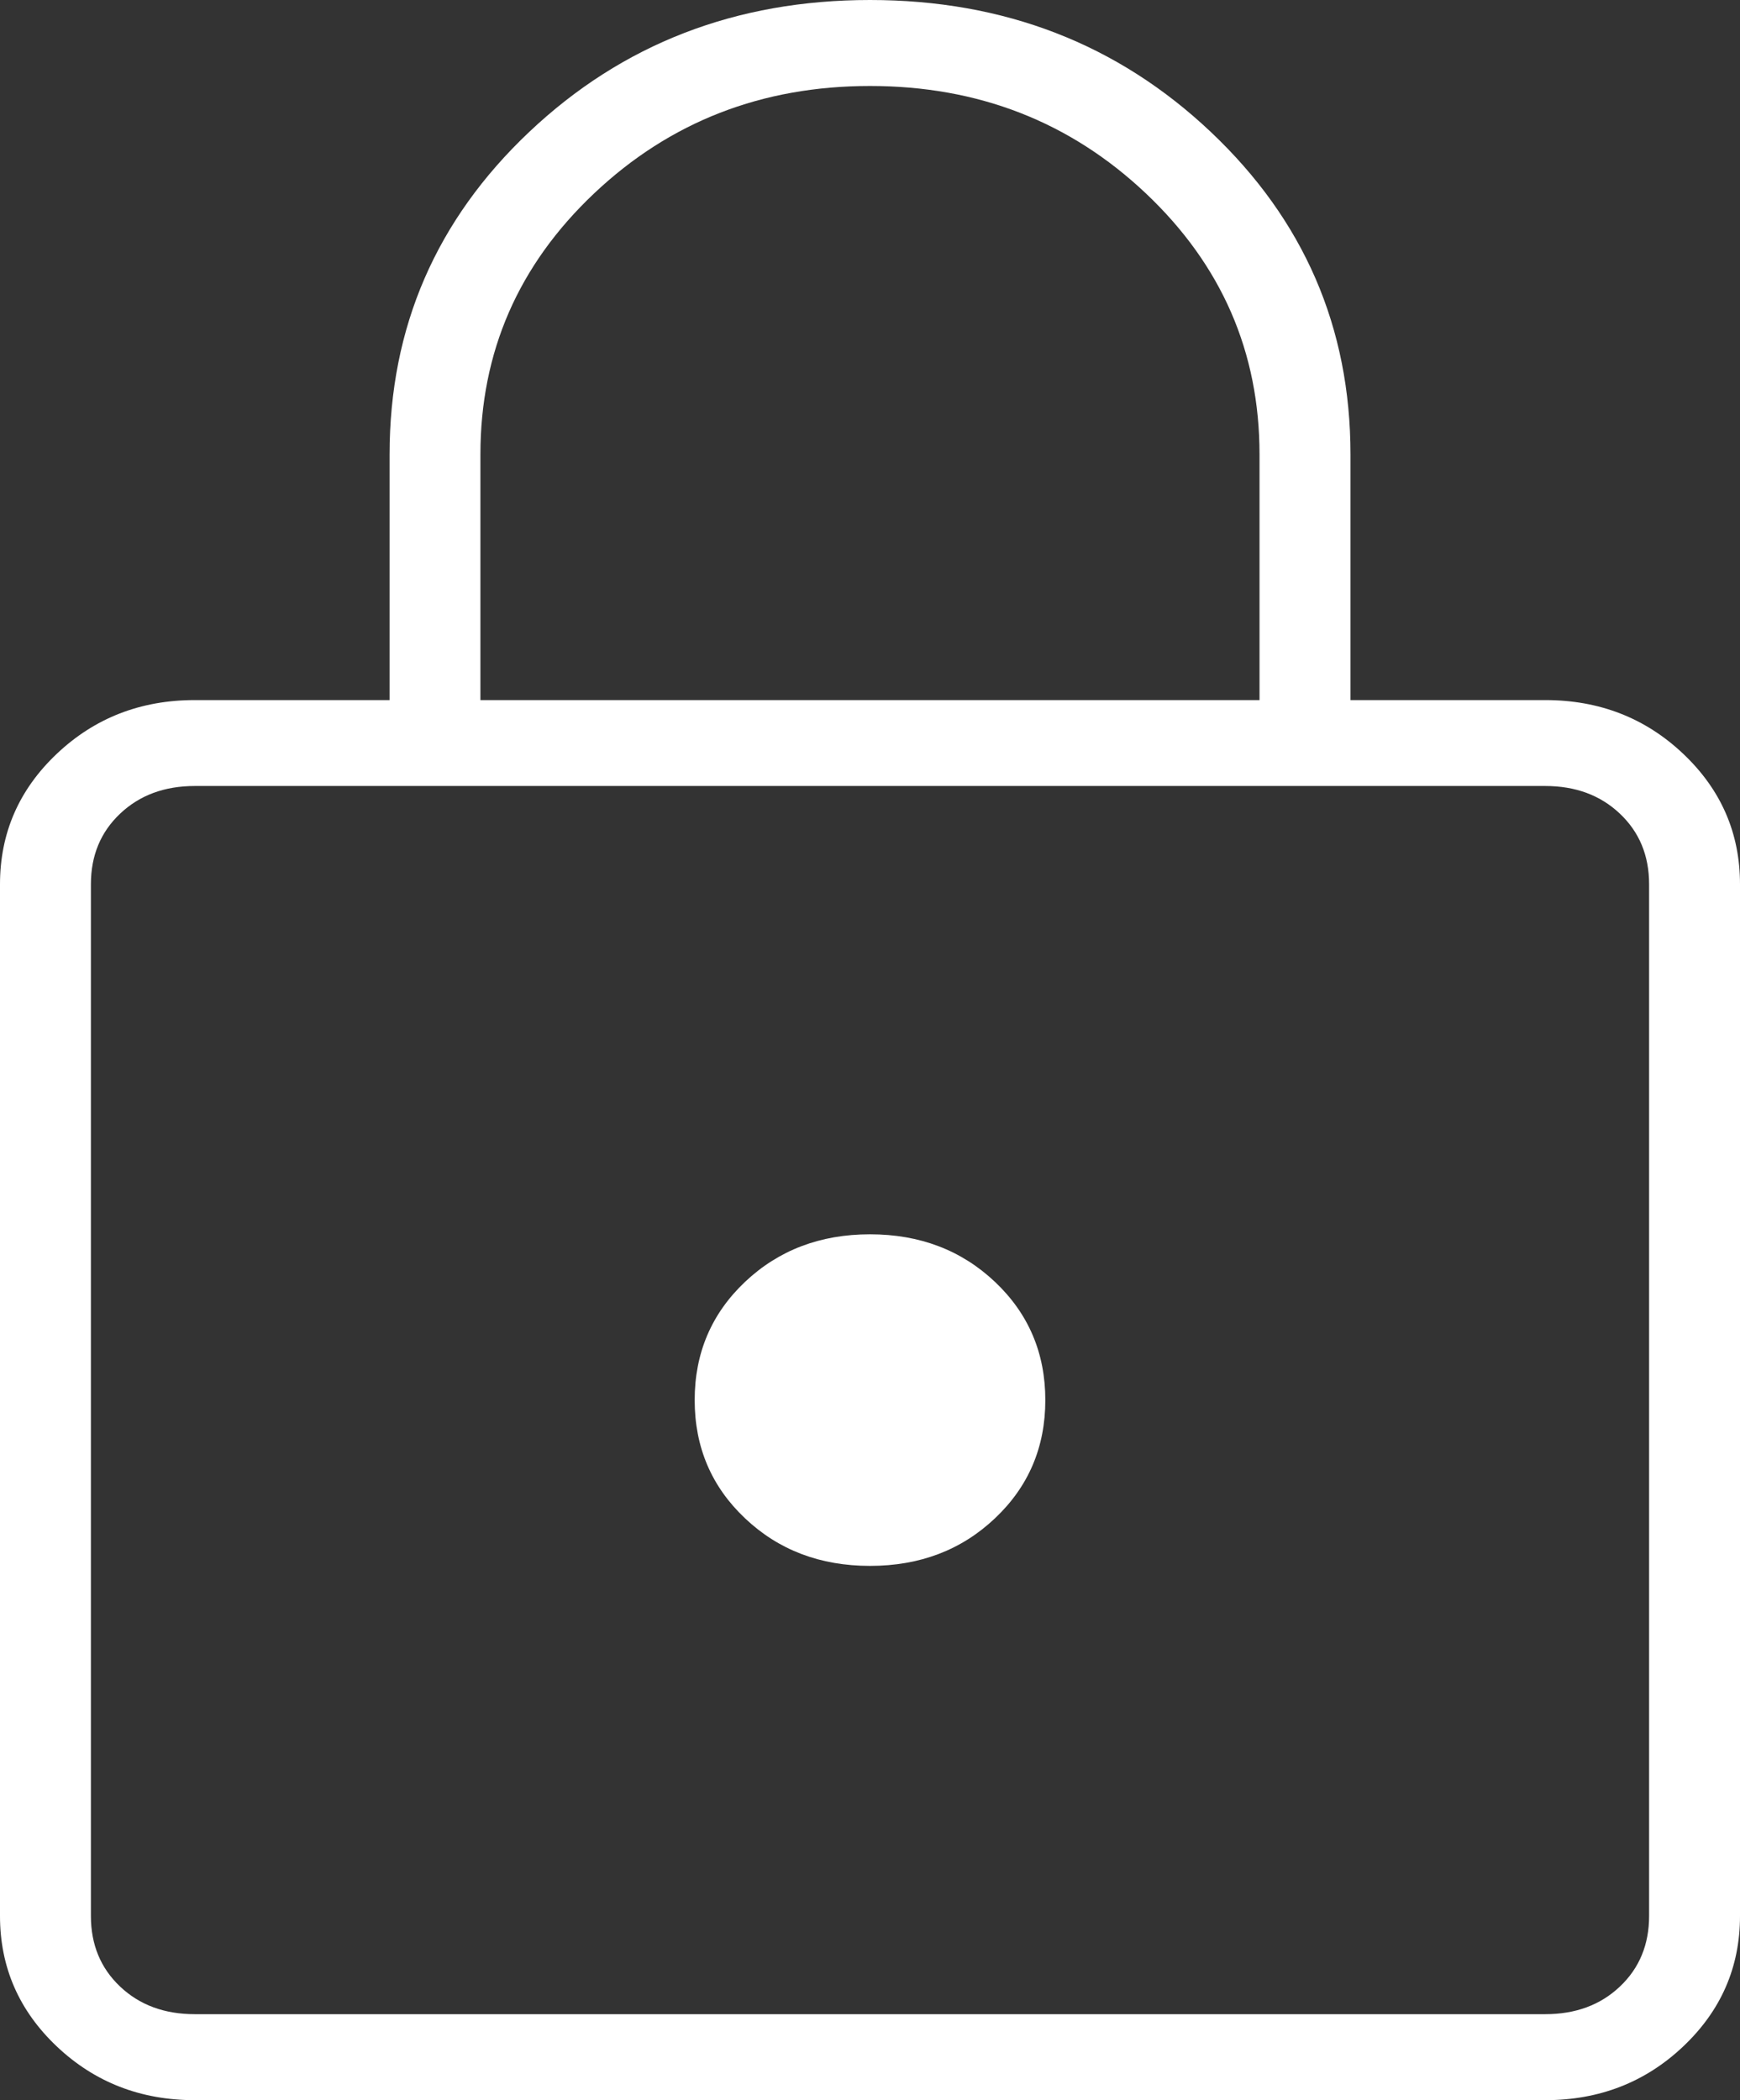 <svg width="29" height="35" viewBox="0 0 29 35" fill="none" xmlns="http://www.w3.org/2000/svg">
<rect x="0" y="0" width="29" height="35" fill="#333333" stroke="none"/>
<path d="M3.246 35C2.345 35 1.578 34.702 0.947 34.105C0.316 33.508 0 32.783 0 31.93V14.737C0 13.884 0.316 13.159 0.947 12.562C1.578 11.965 2.345 11.667 3.246 11.667H6.493V7.573C6.493 5.458 7.268 3.667 8.819 2.2C10.37 0.733 12.264 0 14.5 0C16.736 0 18.63 0.733 20.181 2.2C21.732 3.667 22.508 5.458 22.508 7.573V11.667H25.754C26.655 11.667 27.422 11.965 28.053 12.562C28.684 13.159 29 13.884 29 14.737V31.93C29 32.783 28.684 33.508 28.053 34.105C27.422 34.702 26.655 35 25.754 35H3.246ZM3.246 33.567H25.754C26.259 33.567 26.674 33.414 26.998 33.107C27.323 32.8 27.485 32.407 27.485 31.93V14.737C27.485 14.259 27.323 13.867 26.998 13.56C26.674 13.253 26.259 13.099 25.754 13.099H3.246C2.741 13.099 2.326 13.253 2.002 13.56C1.677 13.867 1.515 14.259 1.515 14.737V31.93C1.515 32.407 1.677 32.8 2.002 33.107C2.326 33.414 2.741 33.567 3.246 33.567ZM14.5 26.096C15.33 26.096 16.024 25.832 16.583 25.303C17.142 24.775 17.422 24.118 17.422 23.333C17.422 22.549 17.142 21.892 16.583 21.363C16.024 20.835 15.33 20.57 14.5 20.57C13.67 20.57 12.976 20.835 12.417 21.363C11.858 21.892 11.578 22.549 11.578 23.333C11.578 24.118 11.858 24.775 12.417 25.303C12.976 25.832 13.67 26.096 14.5 26.096ZM8.007 11.667H20.992V7.573C20.992 5.867 20.361 4.418 19.099 3.224C17.836 2.03 16.303 1.433 14.5 1.433C12.697 1.433 11.164 2.03 9.901 3.224C8.639 4.418 8.007 5.867 8.007 7.573V11.667Z" fill="white"/>
</svg>
